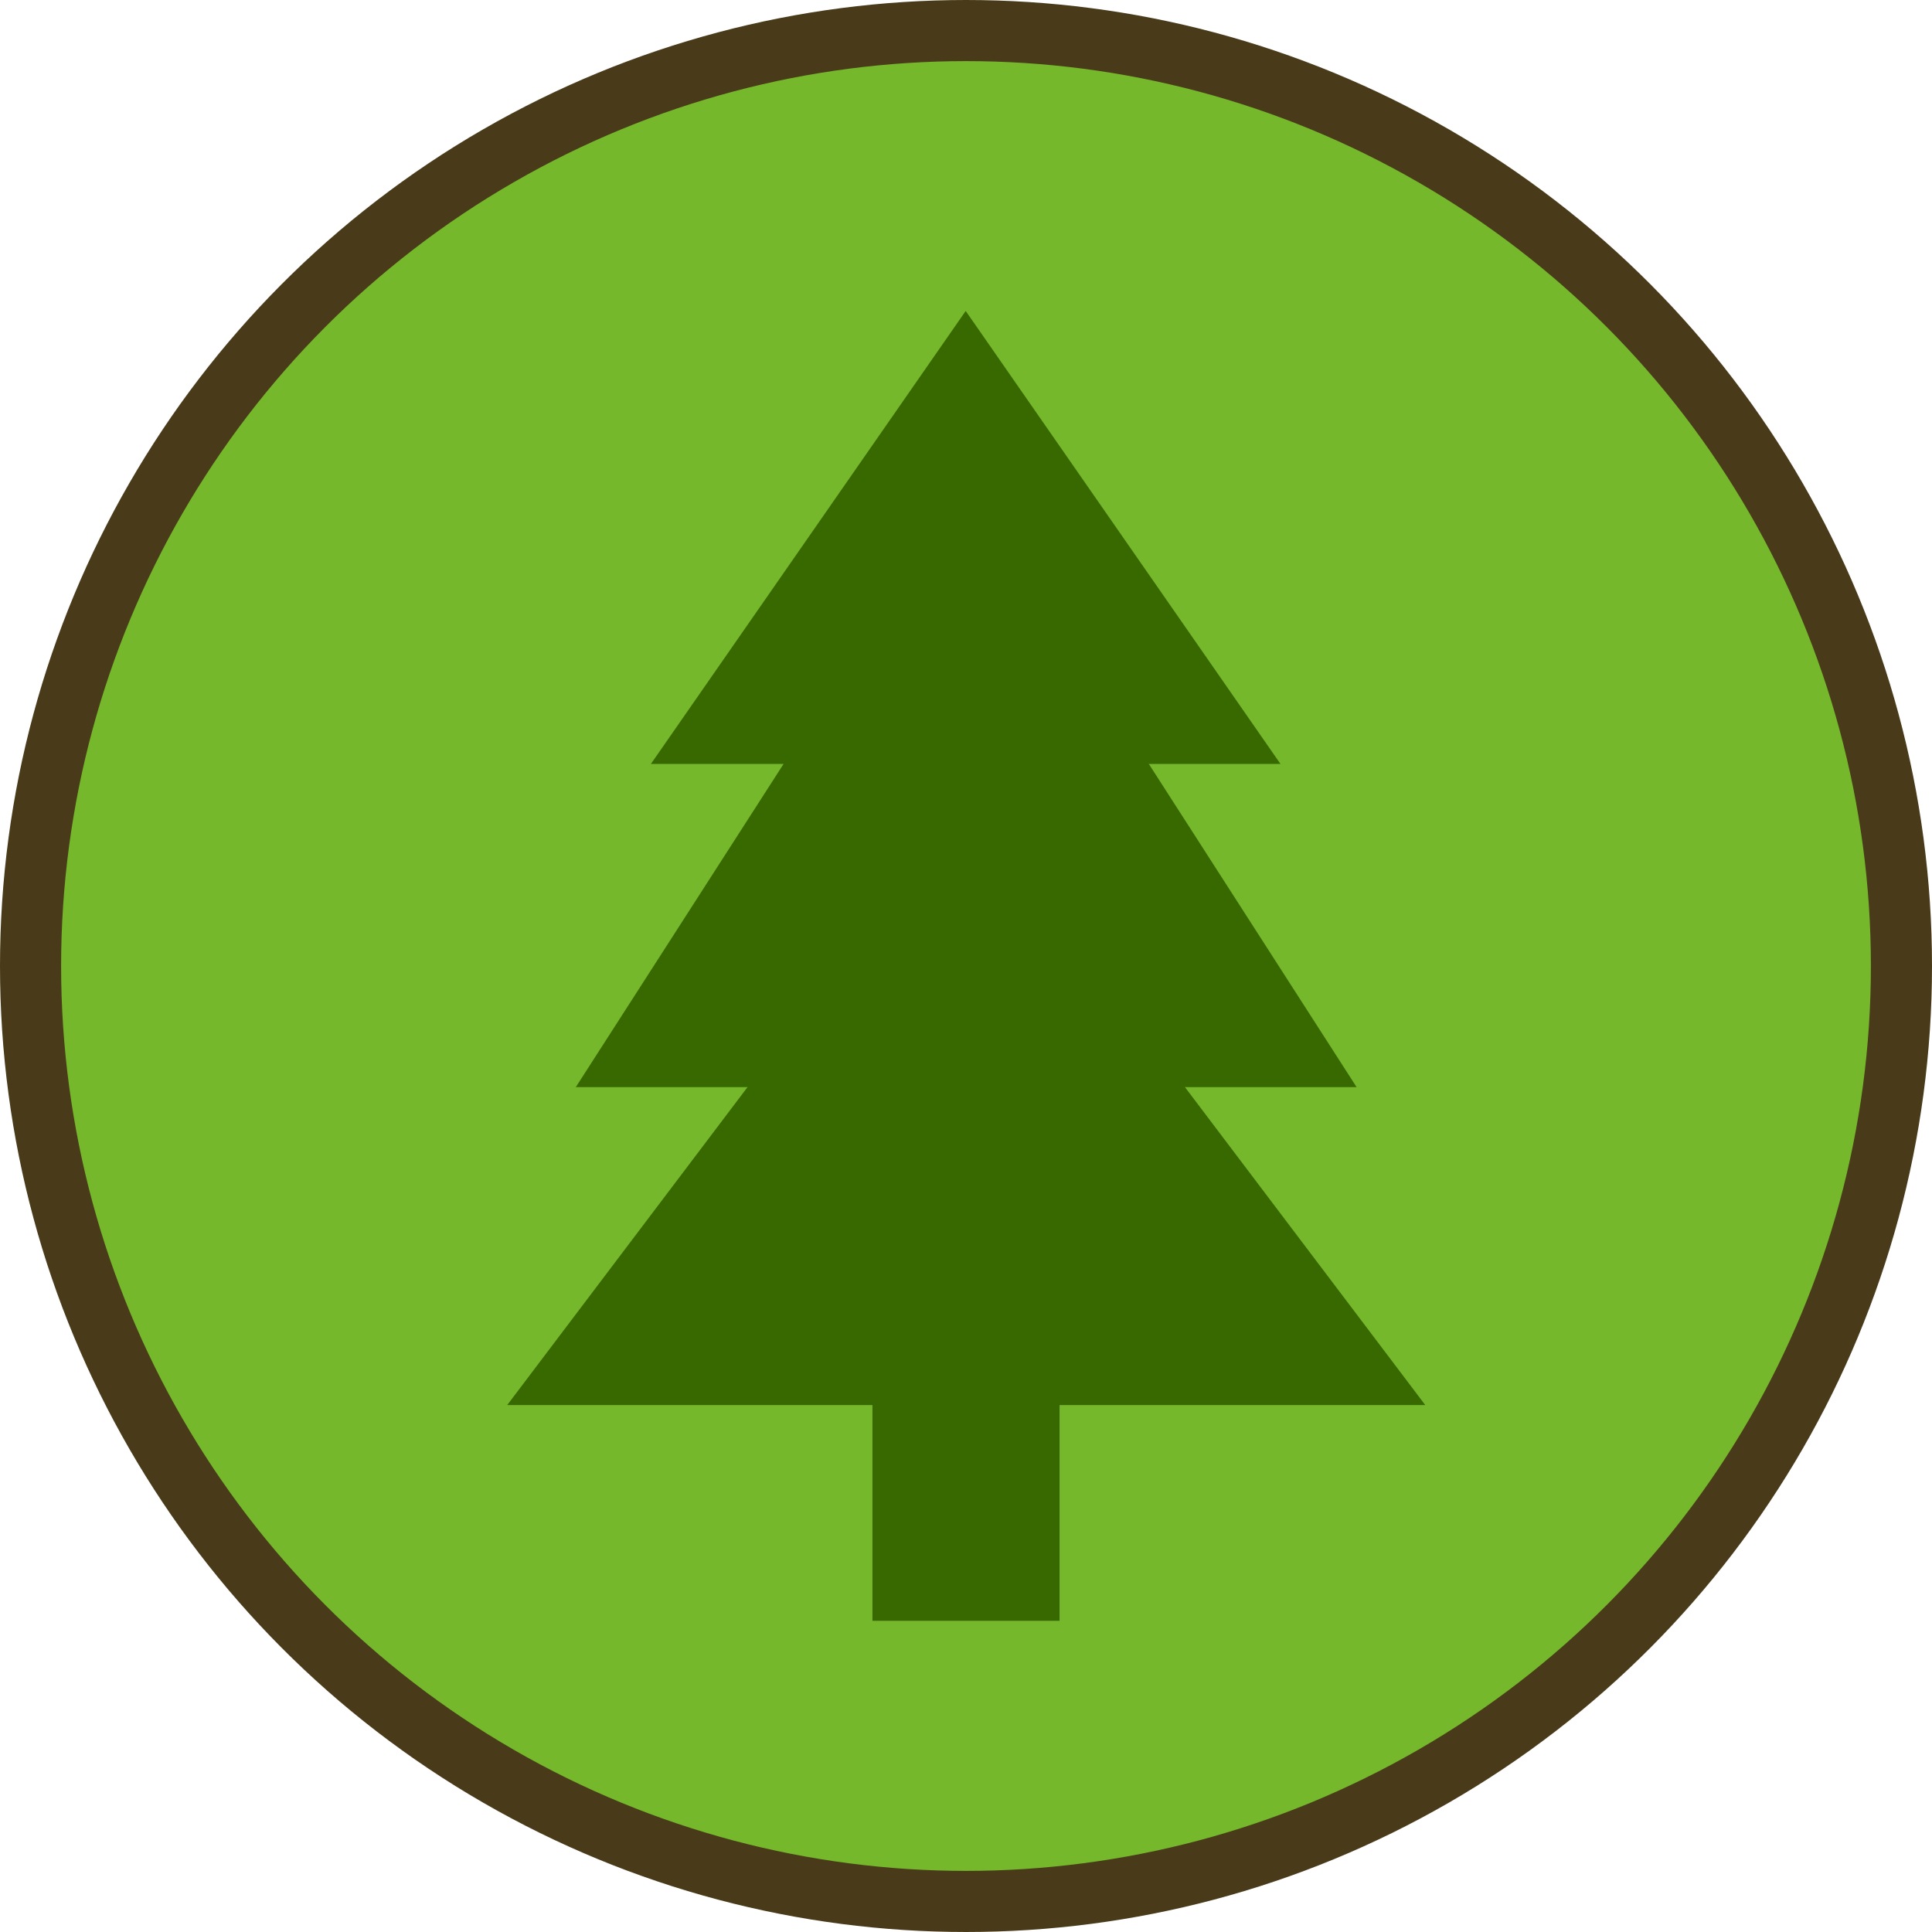 <?xml version="1.0" encoding="UTF-8" standalone="no"?>
<!-- Created with Inkscape (http://www.inkscape.org/) -->

<svg
   xmlns:dc="http://purl.org/dc/elements/1.1/"
   xmlns:cc="http://creativecommons.org/ns#"
   xmlns:rdf="http://www.w3.org/1999/02/22-rdf-syntax-ns#"
   xmlns:svg="http://www.w3.org/2000/svg"
   xmlns="http://www.w3.org/2000/svg"
   xmlns:sodipodi="http://sodipodi.sourceforge.net/DTD/sodipodi-0.dtd"
   xmlns:inkscape="http://www.inkscape.org/namespaces/inkscape"
   width="189.696mm"
   height="189.696mm"
   viewBox="0 0 189.696 189.696"
   version="1.1"
   id="svg8"
   inkscape:version="0.92.4 (5da689c313, 2019-01-14)"
   sodipodi:docname="pinewood.svg">
  <defs
     id="defs2" />
  <sodipodi:namedview
     id="base"
     pagecolor="#ffffff"
     bordercolor="#666666"
     borderopacity="1.0"
     inkscape:pageopacity="0.0"
     inkscape:pageshadow="2"
     inkscape:zoom="0.98994949"
     inkscape:cx="282.64226"
     inkscape:cy="377.5149"
     inkscape:document-units="mm"
     inkscape:current-layer="layer2"
     showgrid="false"
     fit-margin-top="0"
     fit-margin-left="0"
     fit-margin-right="0"
     fit-margin-bottom="0"
     inkscape:window-width="1920"
     inkscape:window-height="1017"
     inkscape:window-x="-8"
     inkscape:window-y="-8"
     inkscape:window-maximized="1" />
  <g
     inkscape:label="Layer 1"
     inkscape:groupmode="layer"
     id="layer1"
     transform="translate(-10.152,-53.652)">
    <circle
       style="fill:#75b82c;fill-opacity:1;stroke:#493a1a;stroke-width:6;stroke-linejoin:round;stroke-miterlimit:4;stroke-dasharray:none;stroke-opacity:1"
       id="path815"
       cx="105"
       cy="148.5"
       r="91.848" />
  </g>
  <g
     inkscape:groupmode="layer"
     id="layer2"
     inkscape:label="Layer 2"
     transform="translate(-10.152,-53.652)">
    <rect
       style="fill:#386900;fill-opacity:1;stroke:none;stroke-width:5.455;stroke-linejoin:miter;stroke-miterlimit:4;stroke-dasharray:none"
       id="rect818"
       width="18.374"
       height="21.623"
       x="95.813"
       y="191.171" />
    <path
       sodipodi:type="star"
       style="fill:#386900;fill-opacity:1;stroke:none;stroke-width:6;stroke-linejoin:miter;stroke-miterlimit:4;stroke-dasharray:none"
       id="path820"
       sodipodi:sides="3"
       sodipodi:cx="105"
       sodipodi:cy="156.12656"
       sodipodi:r1="30.506214"
       sodipodi:r2="15.253107"
       sodipodi:arg1="0.52359878"
       sodipodi:arg2="1.5707963"
       inkscape:flatsided="true"
       inkscape:rounded="0"
       inkscape:randomized="0"
       d="m 131.419,171.38 -52.838,0 L 105,125.62 Z"
       inkscape:transform-center-y="-9.9366753"
       transform="matrix(1.706,0,0,1.303,-74.107,-31.699)"
       inkscape:transform-center-x="-5.7436376e-06" />
    <path
       transform="matrix(1.451,0,0,1.303,-47.335,-62.913)"
       inkscape:transform-center-y="-9.9366753"
       d="m 131.419,171.38 -52.838,0 L 105,125.62 Z"
       inkscape:randomized="0"
       inkscape:rounded="0"
       inkscape:flatsided="true"
       sodipodi:arg2="1.5707963"
       sodipodi:arg1="0.52359878"
       sodipodi:r2="15.253107"
       sodipodi:r1="30.506214"
       sodipodi:cy="156.12656"
       sodipodi:cx="105"
       sodipodi:sides="3"
       id="path822"
       style="fill:#386900;fill-opacity:1;stroke:none;stroke-width:6;stroke-linejoin:miter;stroke-miterlimit:4;stroke-dasharray:none"
       sodipodi:type="star"
       inkscape:transform-center-x="-1.1712709e-05" />
    <path
       sodipodi:type="star"
       style="fill:#386900;fill-opacity:1;stroke:none;stroke-width:6;stroke-linejoin:miter;stroke-miterlimit:4;stroke-dasharray:none"
       id="path824"
       sodipodi:sides="3"
       sodipodi:cx="105"
       sodipodi:cy="156.12656"
       sodipodi:r1="30.506214"
       sodipodi:r2="15.253107"
       sodipodi:arg1="0.52359878"
       sodipodi:arg2="1.5707963"
       inkscape:flatsided="true"
       inkscape:rounded="0"
       inkscape:randomized="0"
       d="m 131.419,171.38 -52.838,0 L 105,125.62 Z"
       inkscape:transform-center-y="-7.4143564"
       transform="matrix(1.17,0,0,0.972,-17.88,-37.919)"
       inkscape:transform-center-x="-2.2334092e-06" />
  </g>
</svg>
